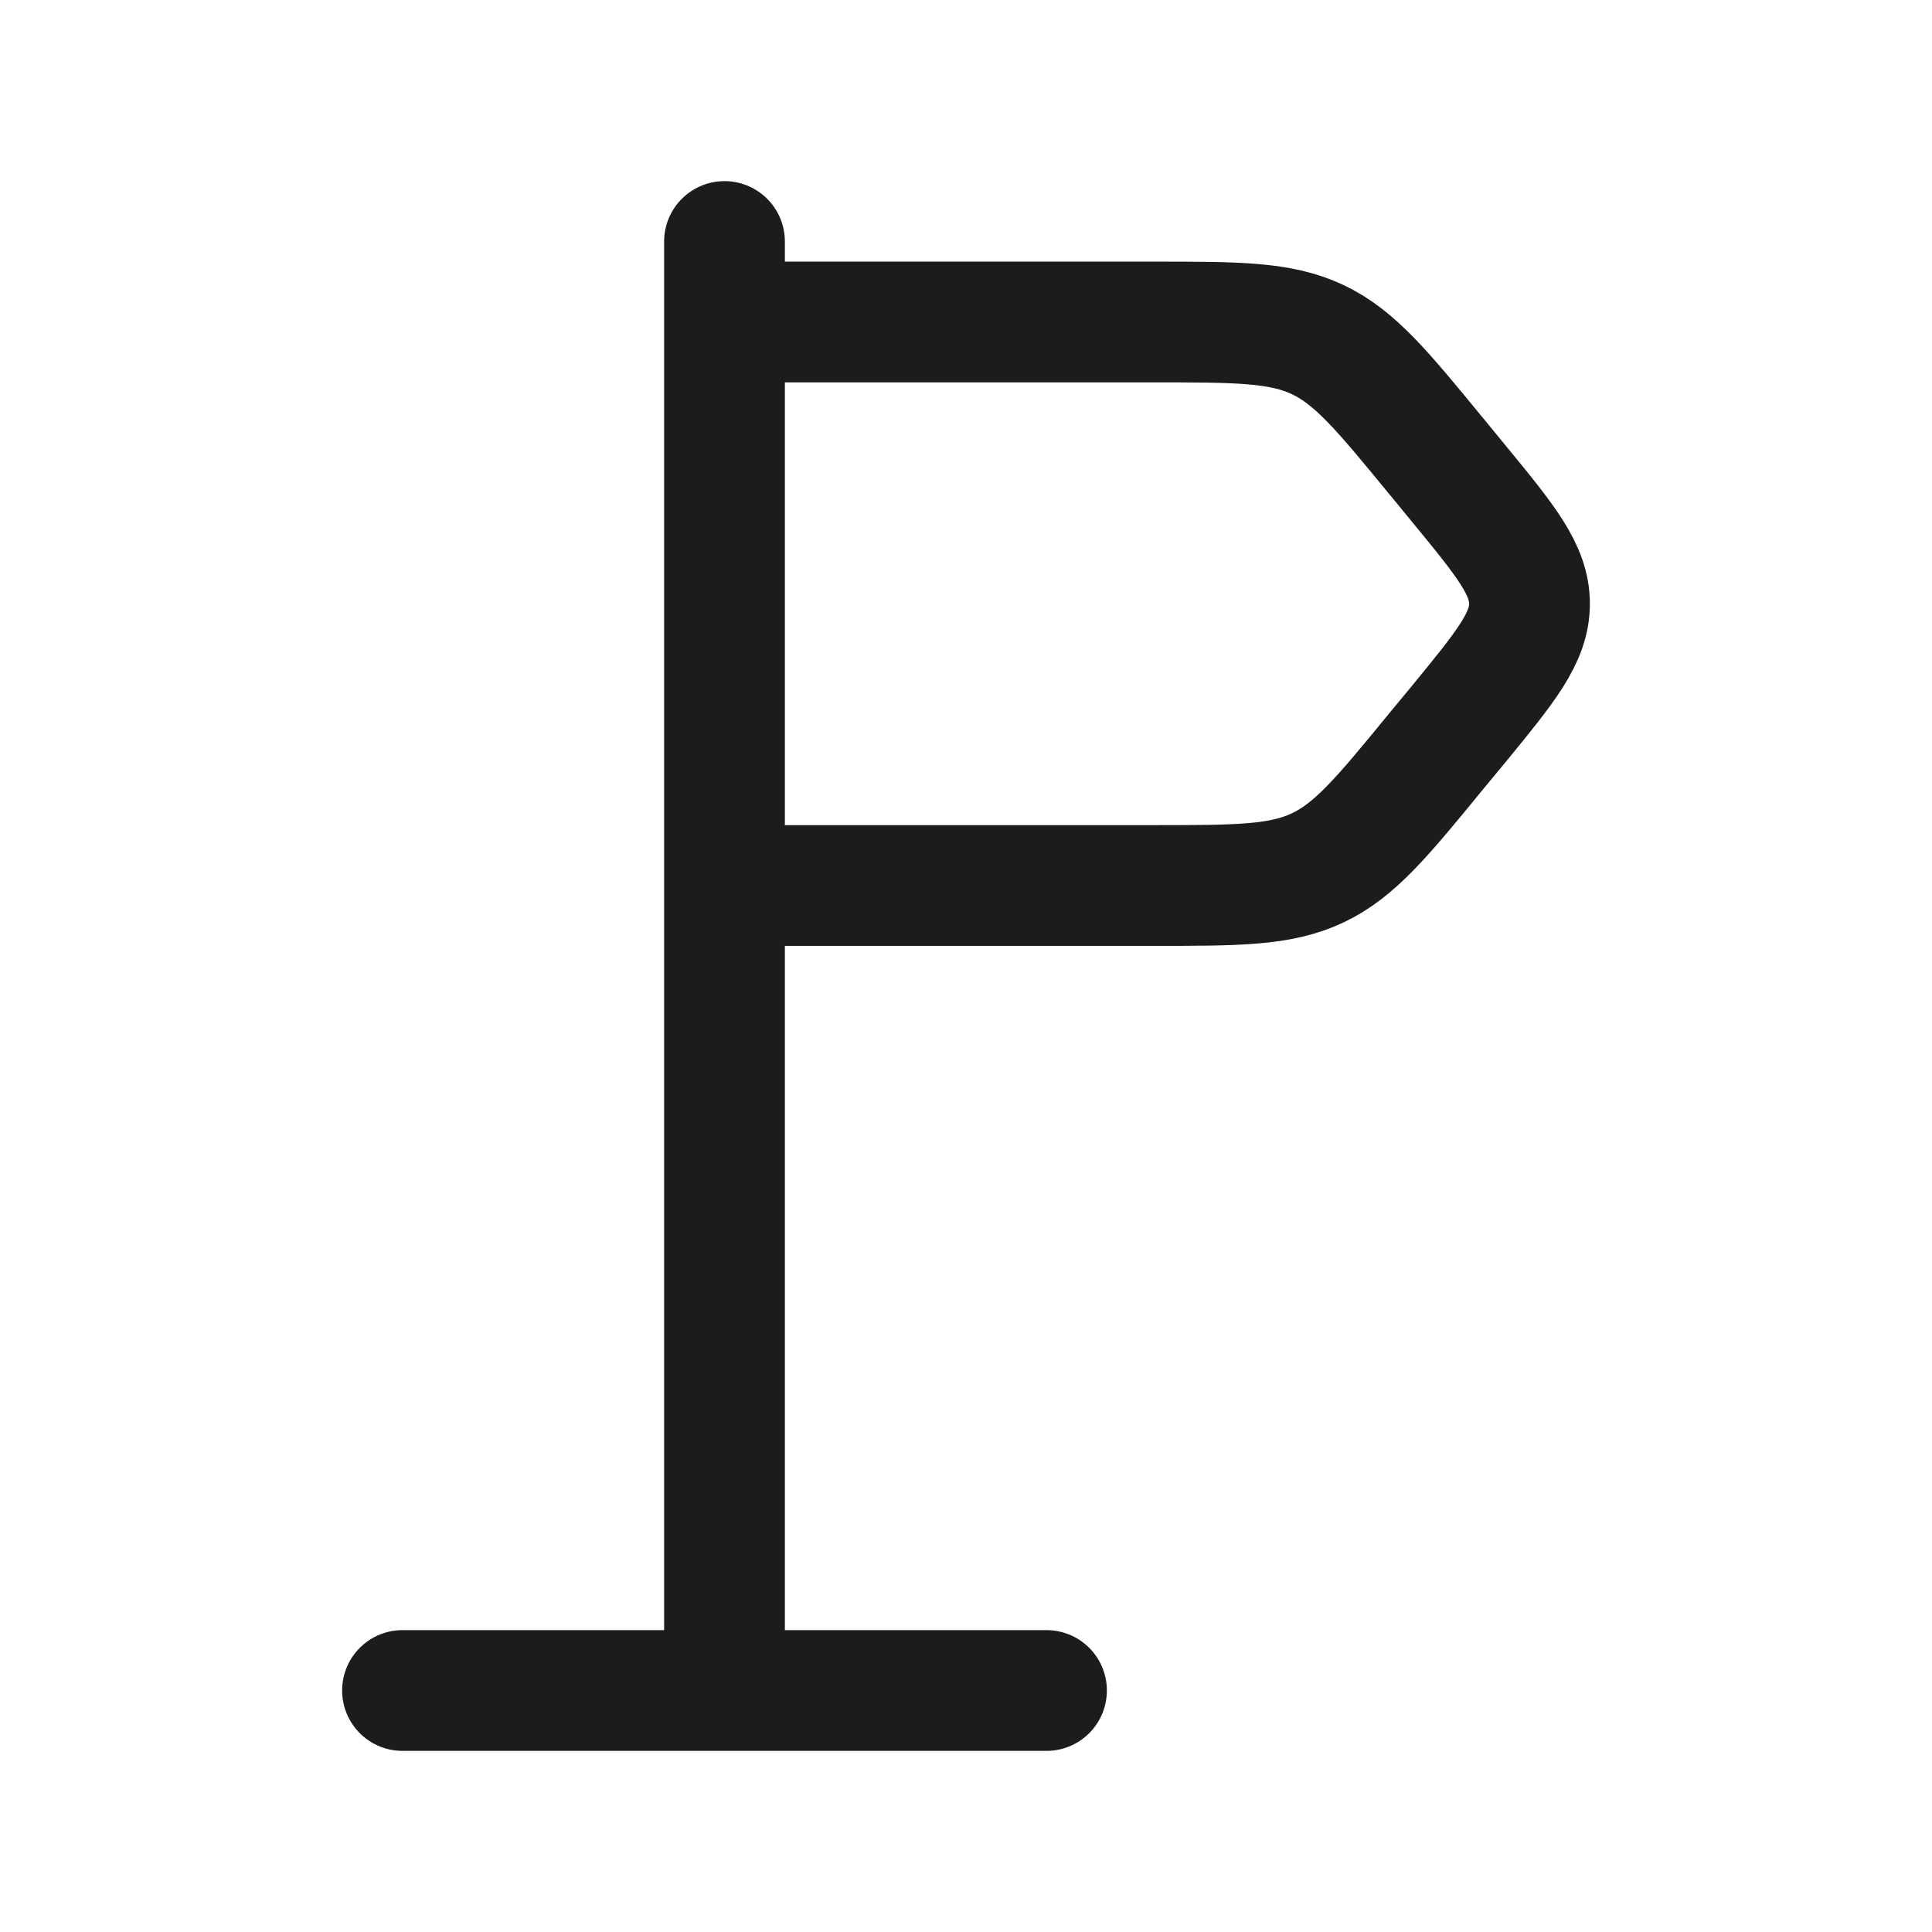 <svg xmlns="http://www.w3.org/2000/svg" width="24" height="24" fill="none" viewBox="0 0 24 24">
  <path stroke="#1B1C1B" stroke-linecap="round" stroke-linejoin="round" stroke-width="1.5" d="M17.852 5.68c-.678-.827-1.018-1.24-1.48-1.46C15.907 4 15.377 4 14.318 4H9v7h5.319c1.059 0 1.589 0 2.052-.22.463-.22.803-.633 1.48-1.46l.27-.326C18.706 8.28 19 7.922 19 7.5c0-.422-.293-.78-.88-1.494l-.268-.327ZM9 3v18m-4 0h8"/>
</svg>
